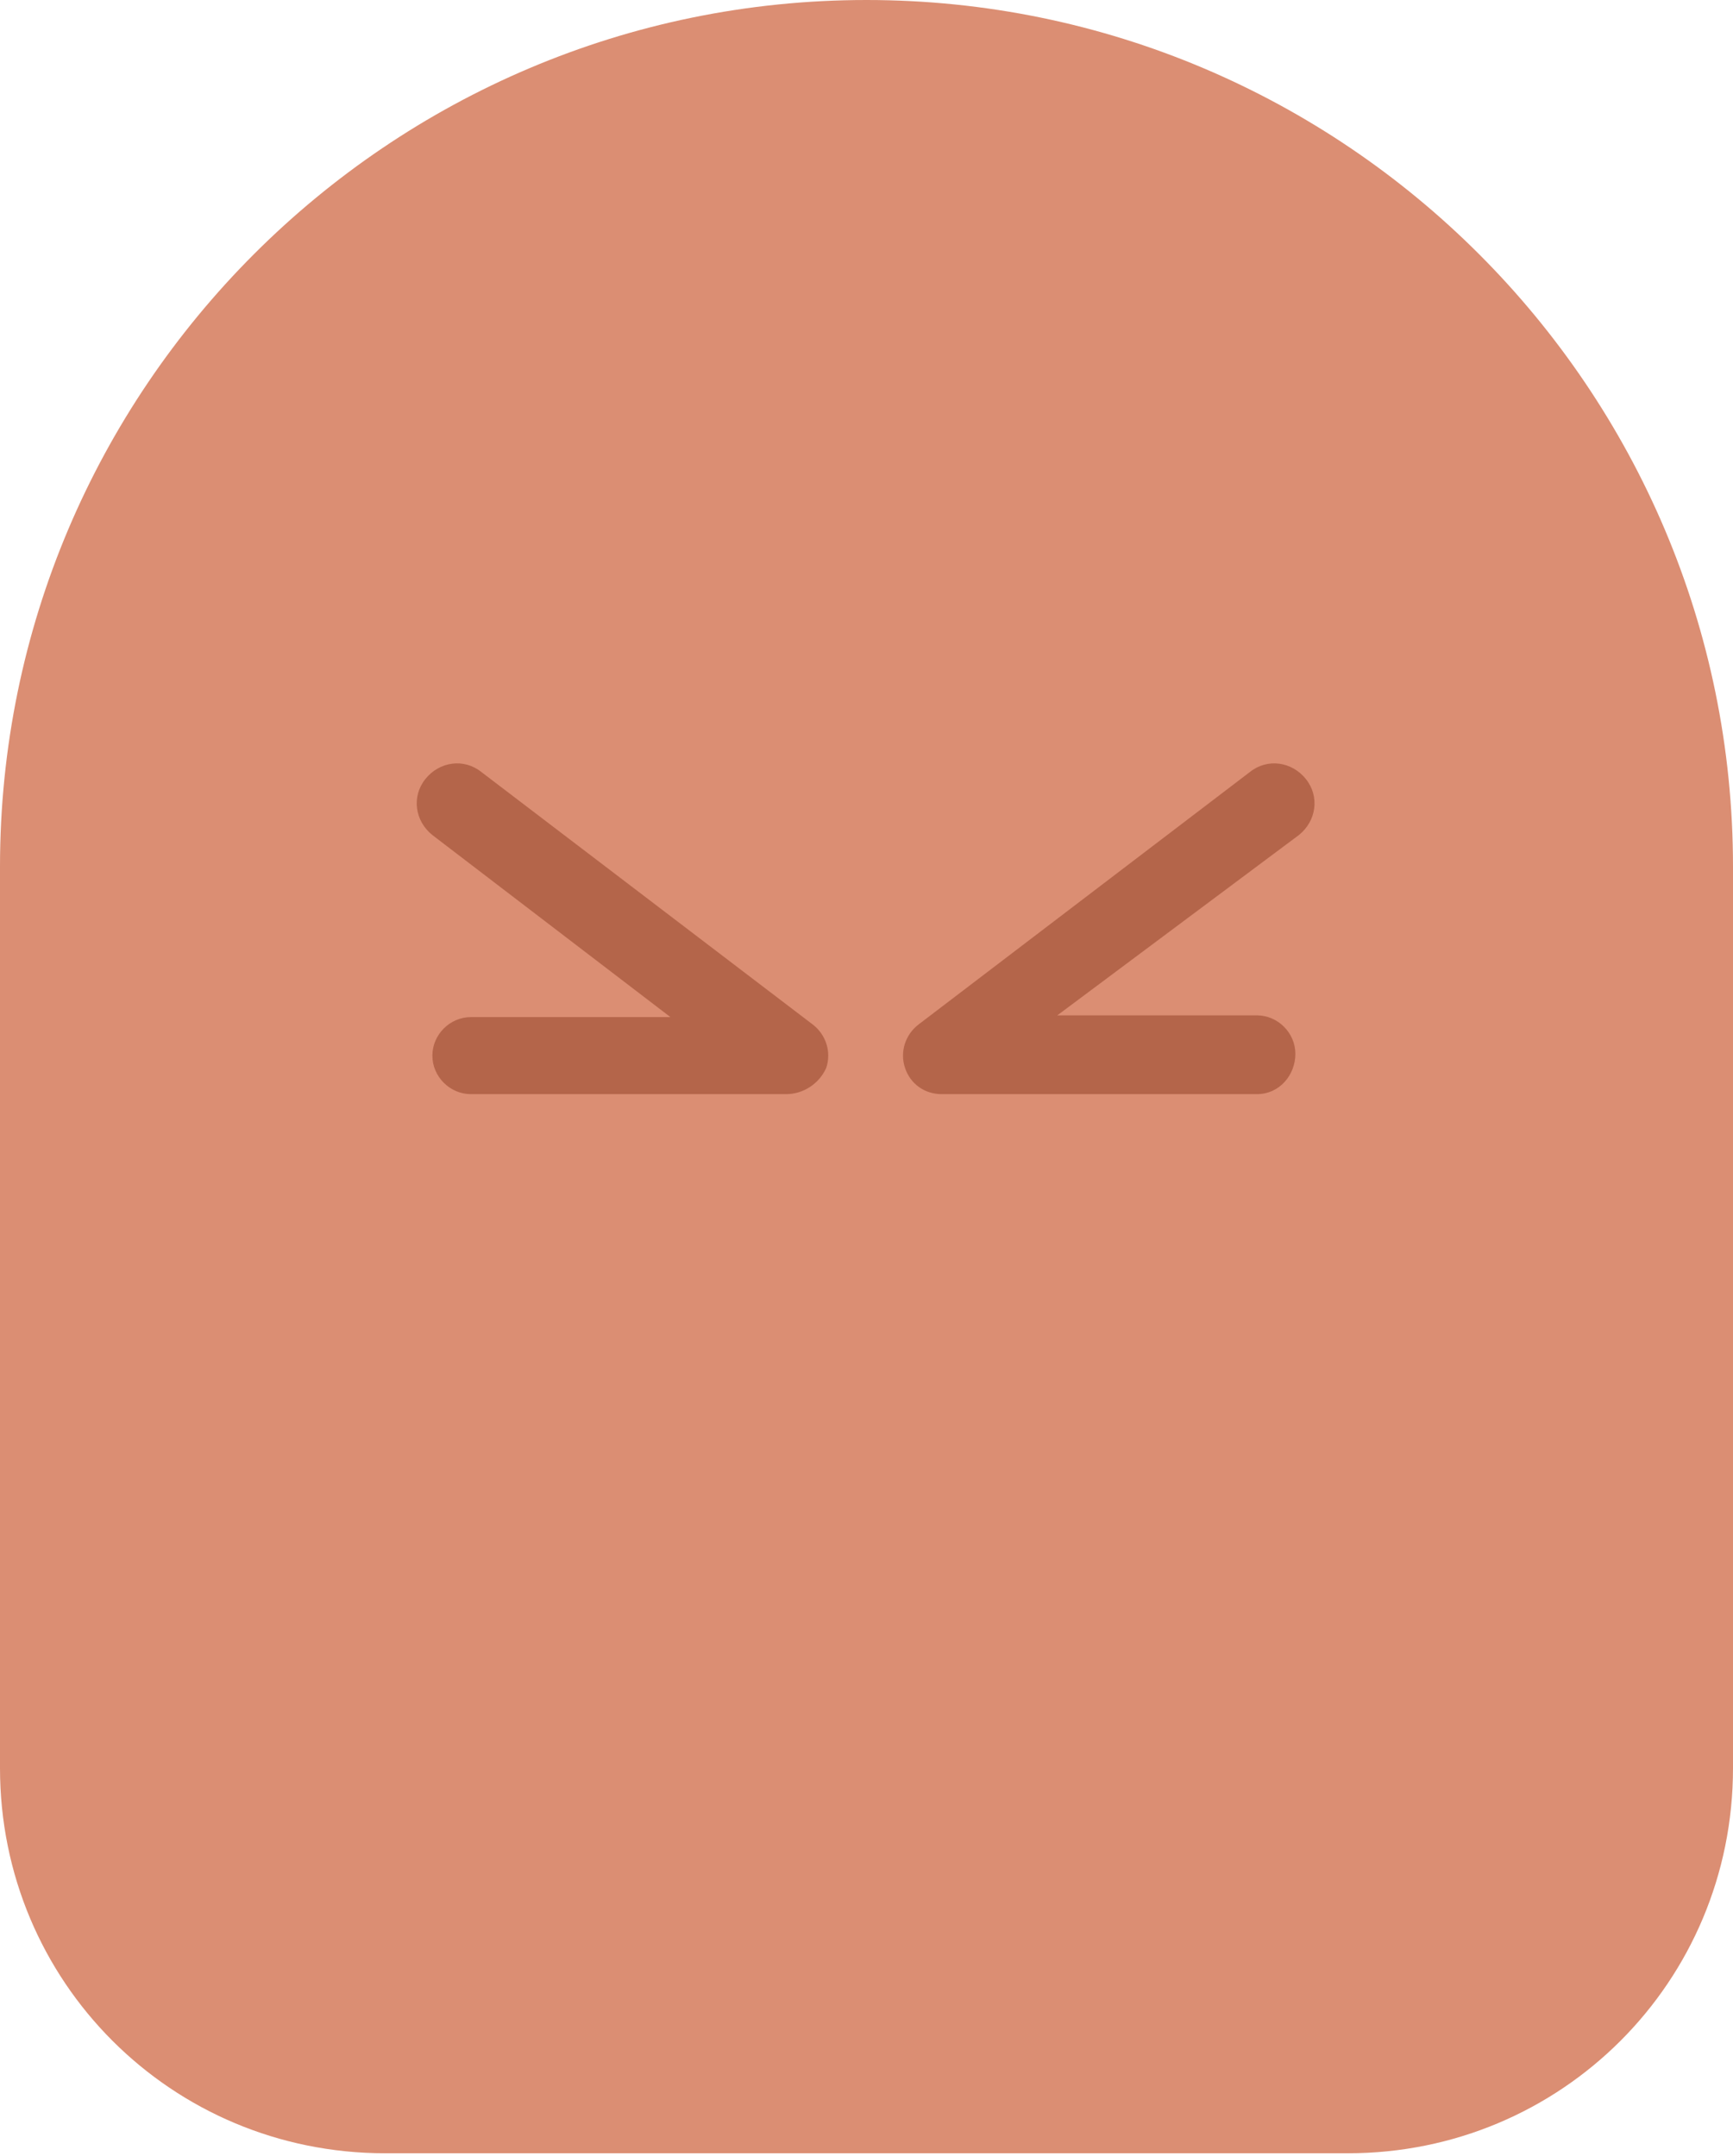 <svg viewBox="0 0 127 158" fill="none" xmlns="http://www.w3.org/2000/svg"><path fill-rule="evenodd" clip-rule="evenodd" d="M63.5 0C98.521 0 127 28.479 127 63.5V129.566C127 145.216 114.428 157.788 98.778 157.788H28.222C12.572 157.788 0 145.216 0 129.566V63.5C0 28.479 28.479 0 63.5 0Z" fill="#DB8E73"/><path d="M57.599 80.177H34.508C32.969 80.177 31.686 78.894 31.686 77.355C31.686 75.815 32.969 74.532 34.508 74.532H49.132L31.686 61.191C30.403 60.165 30.146 58.369 31.173 57.086C32.199 55.803 33.995 55.546 35.278 56.573L59.523 75.045C60.55 75.815 60.934 77.098 60.55 78.252C60.036 79.407 58.882 80.177 57.599 80.177Z" fill="#B4654A"/><path d="M92.107 80.177H69.016C67.733 80.177 66.707 79.407 66.322 78.252C65.937 77.098 66.322 75.815 67.349 75.045L91.594 56.573C92.877 55.546 94.673 55.803 95.699 57.086C96.725 58.369 96.469 60.165 95.186 61.191L77.483 74.404H92.107C93.647 74.404 94.929 75.687 94.929 77.226C94.929 78.766 93.775 80.177 92.107 80.177Z" fill="#B4654A"/></svg>